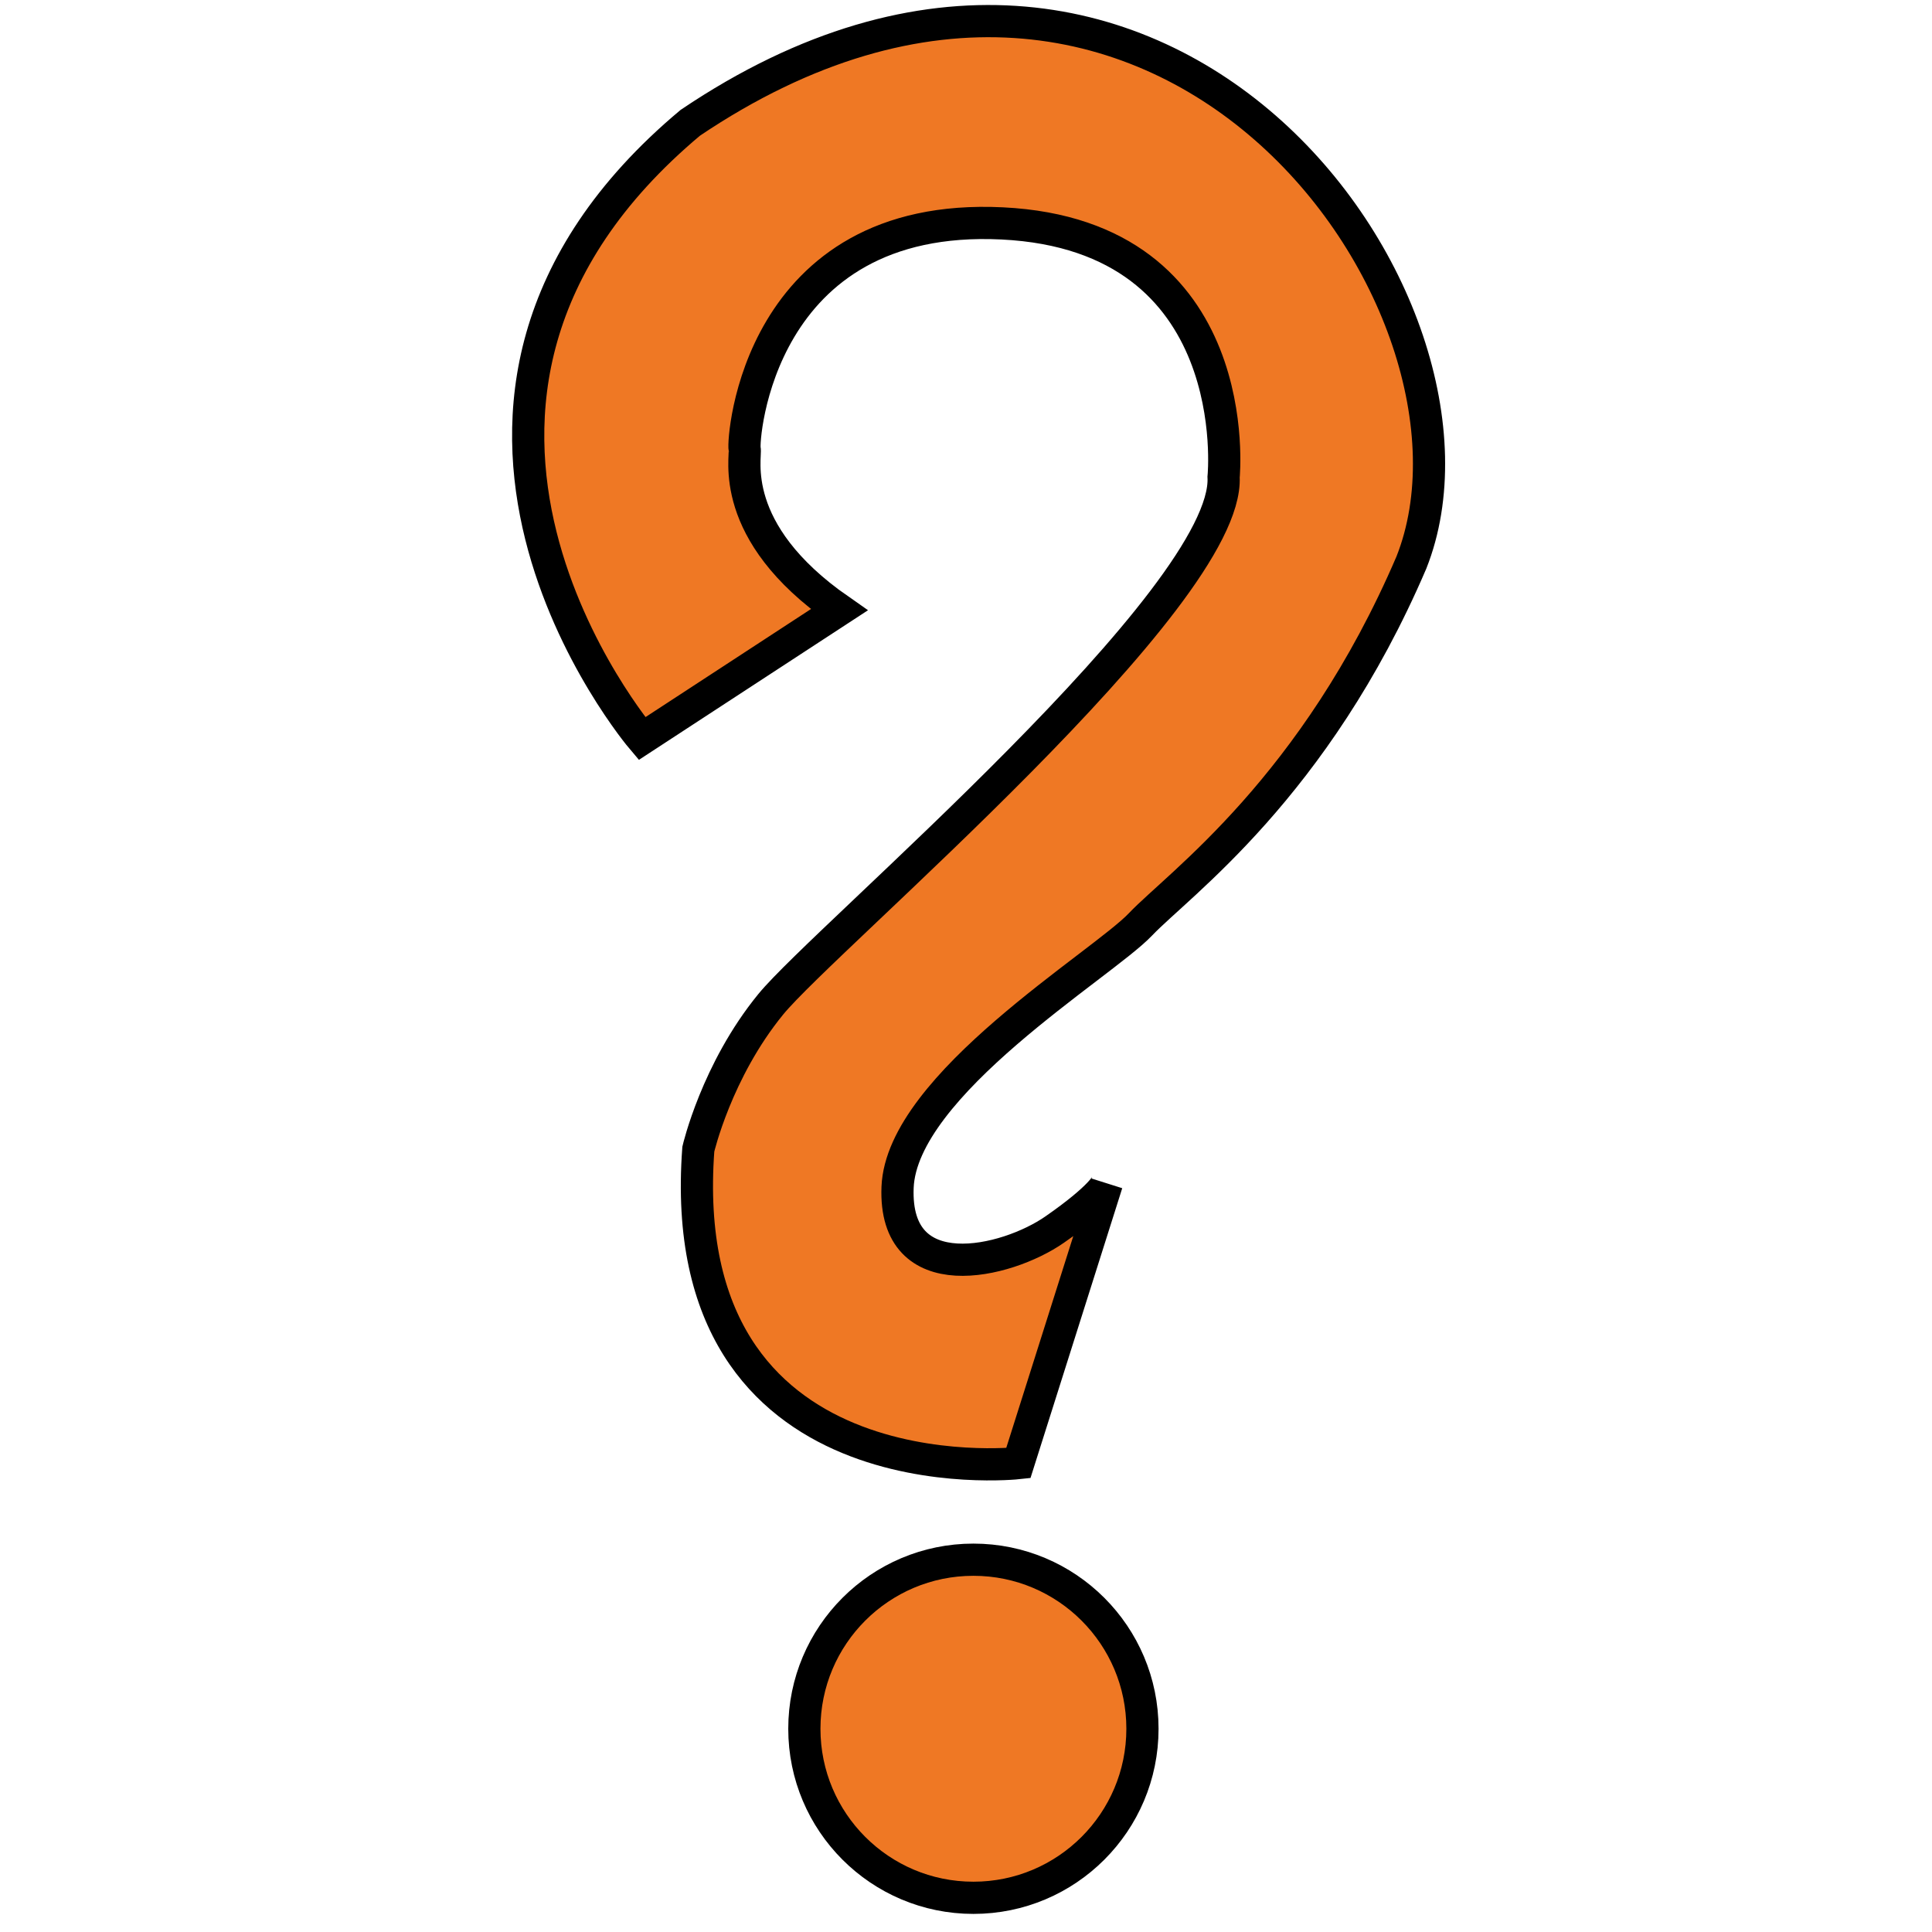 <?xml version="1.0" encoding="utf-8"?>
<!-- Generator: Adobe Illustrator 15.0.0, SVG Export Plug-In . SVG Version: 6.00 Build 0)  -->
<!DOCTYPE svg PUBLIC "-//W3C//DTD SVG 1.1//EN" "http://www.w3.org/Graphics/SVG/1.1/DTD/svg11.dtd">
<svg version="1.1" id="Layer_1" xmlns="http://www.w3.org/2000/svg" xmlns:xlink="http://www.w3.org/1999/xlink" x="0px" y="0px"
	 width="60px" height="60px" viewBox="0 0 60 60" enable-background="new 0 0 60 60" xml:space="preserve">
<circle fill="#EF7824" stroke="#000000" stroke-miterlimit="10" cx="30.23" cy="53.688" r="5.25"/>
<path fill="#EF7824" stroke="#000000" stroke-miterlimit="10" d="M34.375,36.75l-2.75,8.688c0,0-10.75,1.188-9.938-9.75
	c0,0,0.563-2.438,2.25-4.5S38.188,18.547,38,14.813c0,0,0.75-7.5-6.875-7.875s-8.063,6.75-8,7s-0.563,2.563,2.938,5l-6.125,4
	c0,0-8.875-10.438,1.5-19.125C36-6,47,9.468,43.833,17.468c-3,7-7.229,9.991-8.416,11.241S28,33.688,27.875,36.875
	s3.375,2.355,4.875,1.313S34.375,36.75,34.375,36.75z"/>
</svg>
